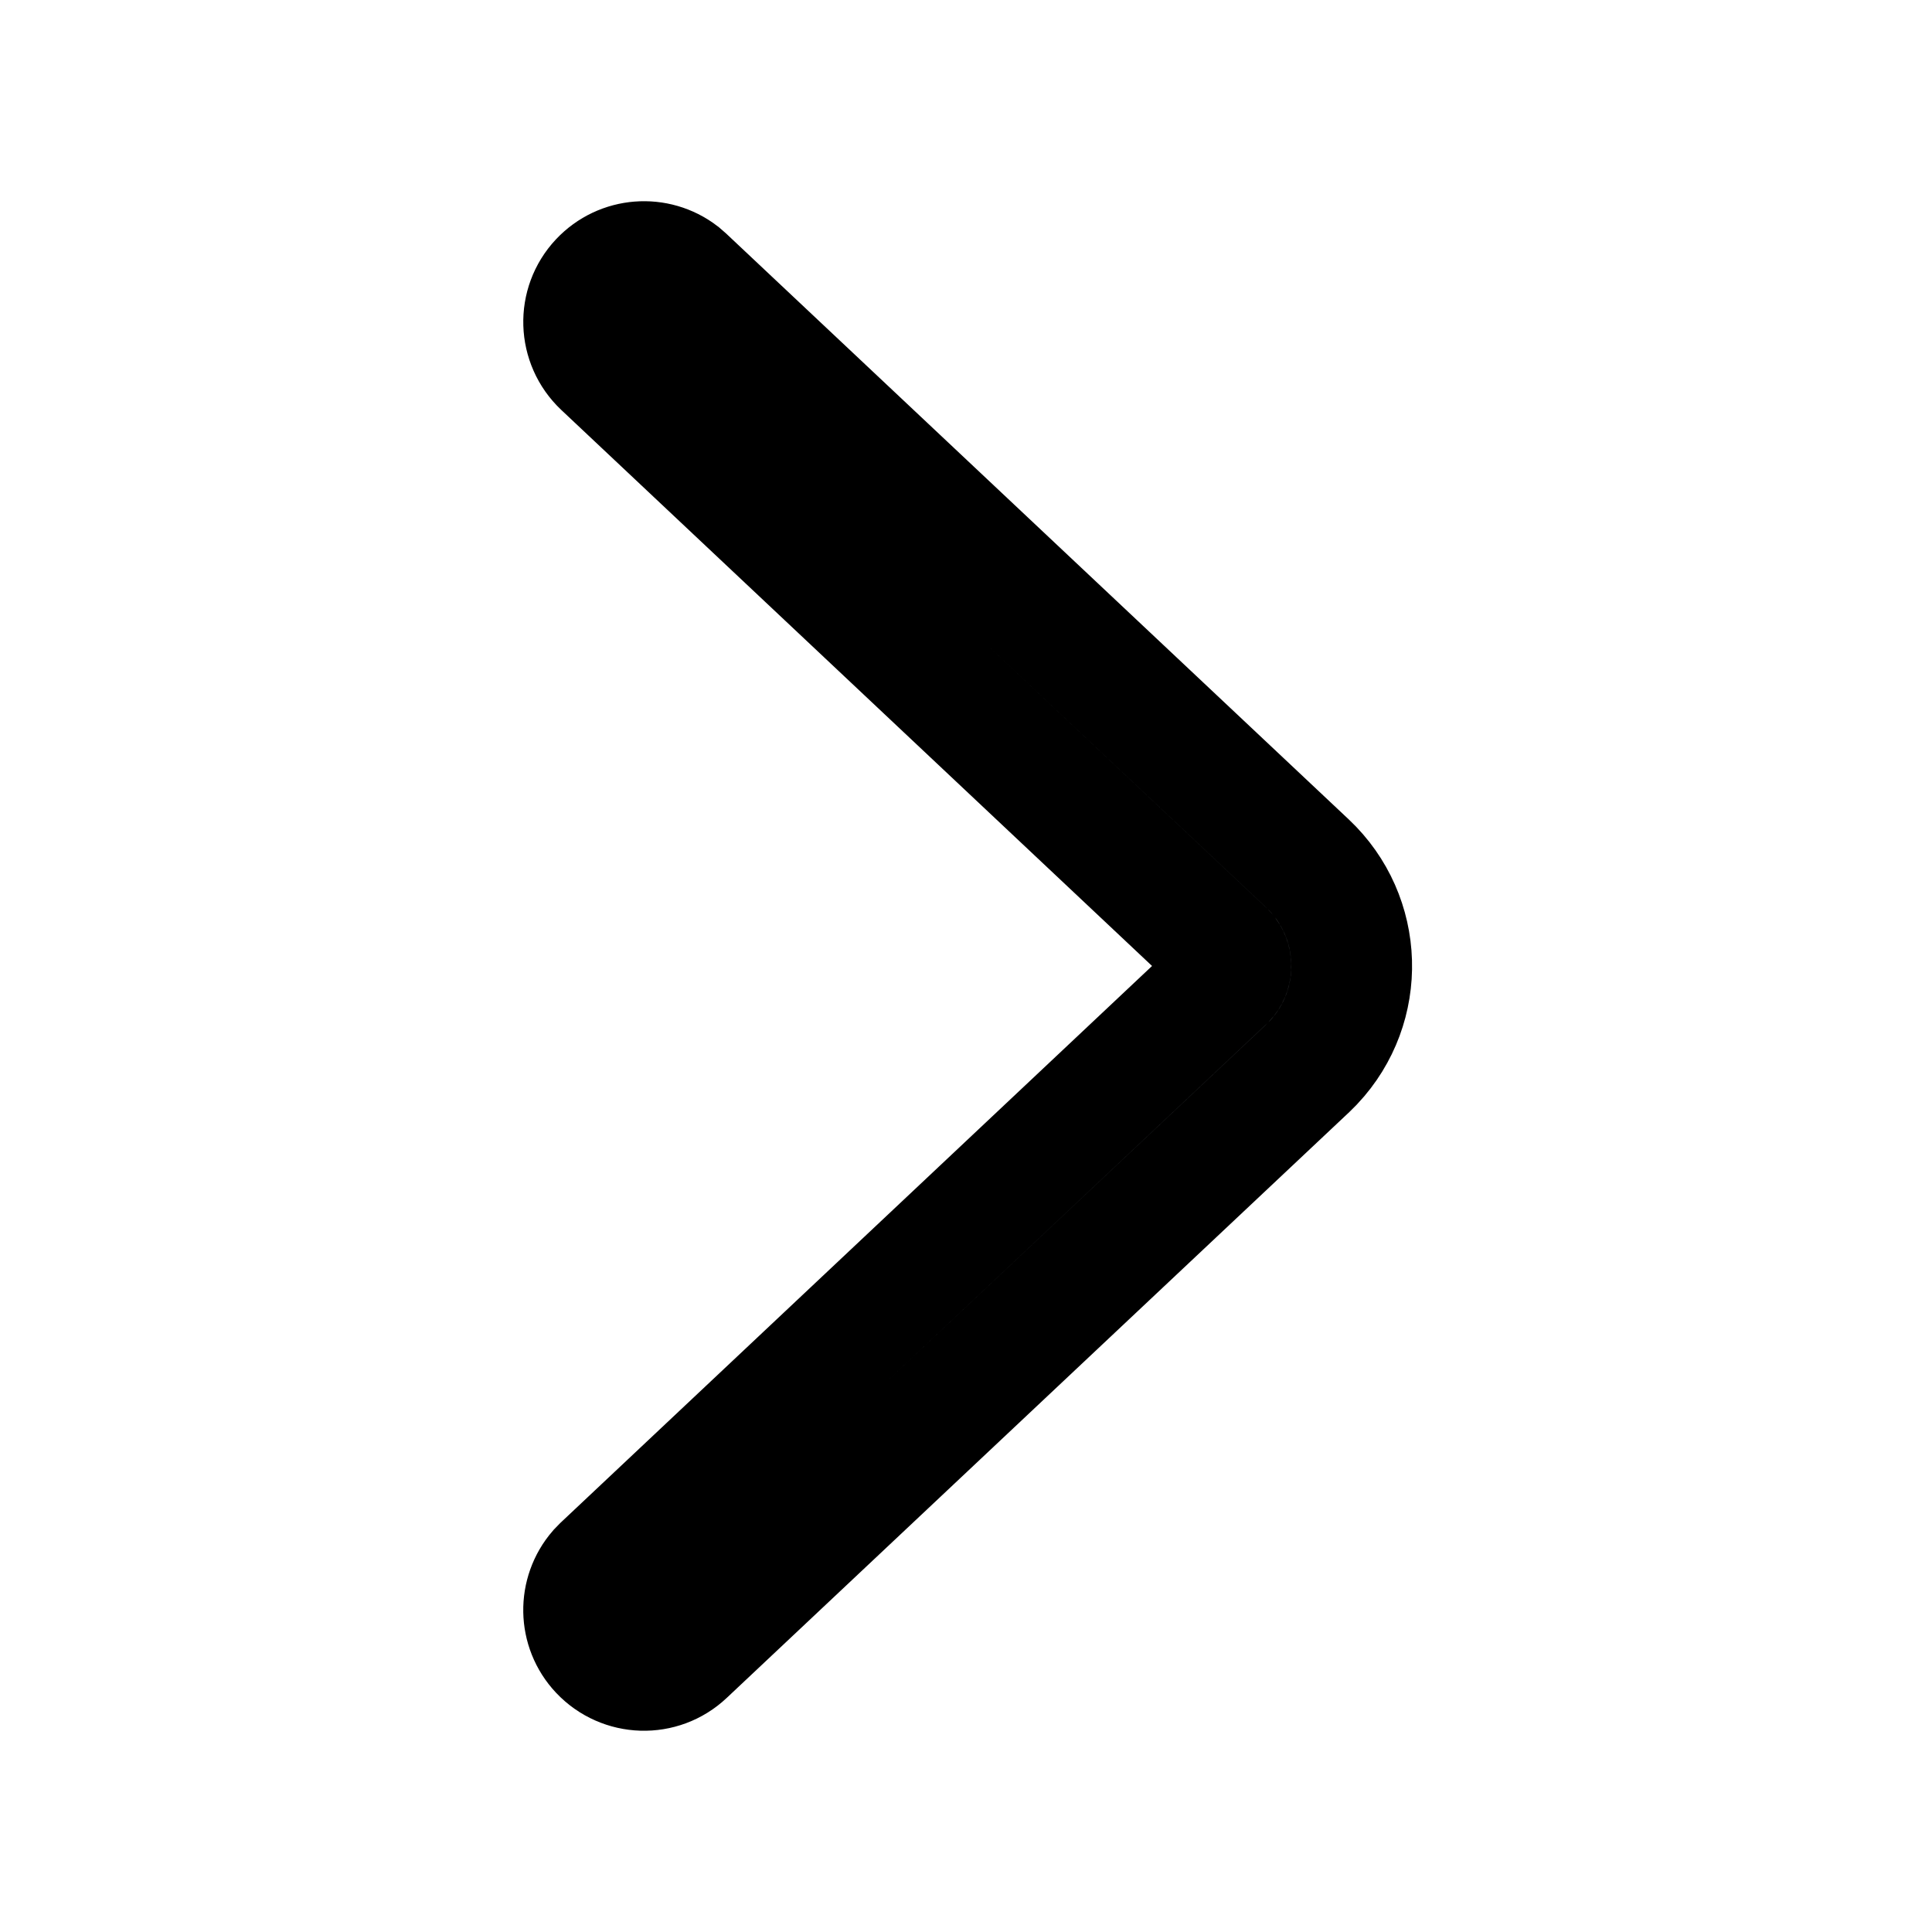 <svg id="vector"
     xmlns="http://www.w3.org/2000/svg"
     width="16"
     height="16"
     viewBox="0 0 16 16">
    <path
        fill="#D8D8D8"
        d="M0,0h16v16h-16z"
        stroke-opacity="0"
        stroke-width="1"
        fill-rule="evenodd"
        stroke="#00000000"
        fill-opacity="0"
        id="path_0"/>
    <path
        fill="#8A9098"
        d="M4.969,2.324C5.147,2.135 5.436,2.115 5.637,2.269L5.676,2.303L10.827,7.15C11.296,7.592 11.319,8.33 10.877,8.8L10.827,8.85L5.676,13.697C5.475,13.887 5.159,13.877 4.969,13.676C4.792,13.488 4.789,13.198 4.955,13.006L4.991,12.969L10.149,8.114C10.205,8.055 10.208,7.965 10.162,7.901L10.142,7.879L4.991,3.031C4.79,2.841 4.78,2.525 4.969,2.324Z"
        stroke-width="1"
        fill-rule="nonzero"
        stroke="#00000000"
        id="path_1"/>
</svg>